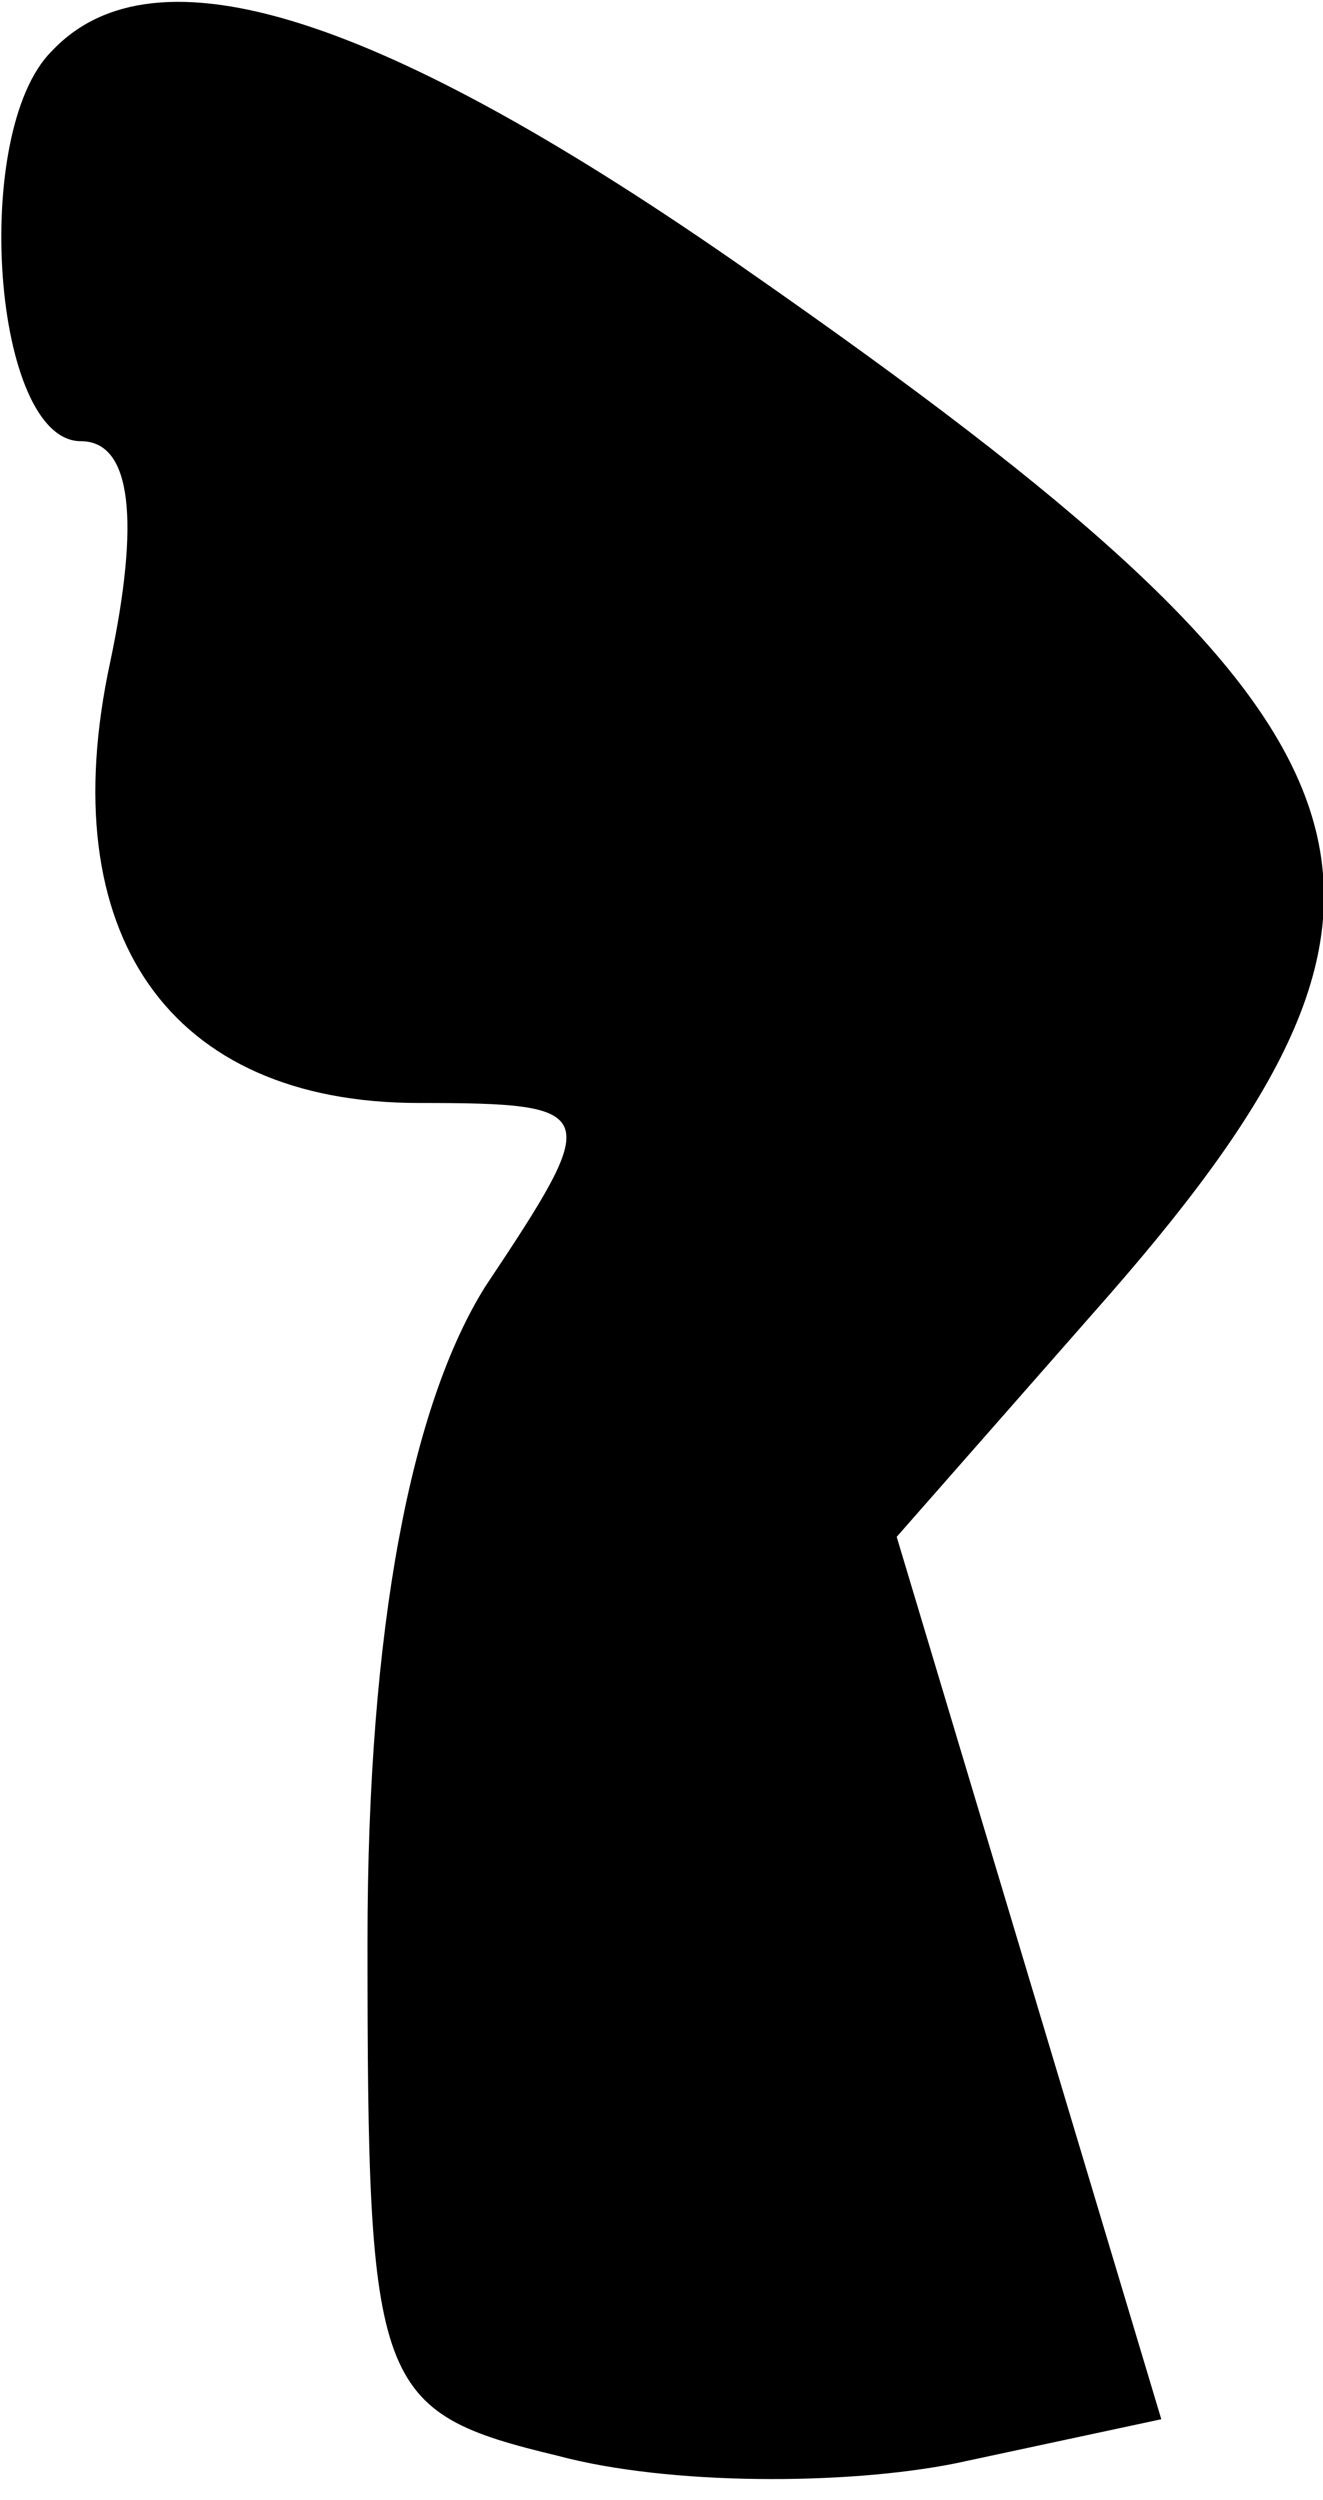 <?xml version="1.0" standalone="no"?>
<!DOCTYPE svg PUBLIC "-//W3C//DTD SVG 20010904//EN"
 "http://www.w3.org/TR/2001/REC-SVG-20010904/DTD/svg10.dtd">
<svg version="1.0" xmlns="http://www.w3.org/2000/svg"
 width="18pt" height="34pt" viewBox="0 0 18 34"
 preserveAspectRatio="xMidYMid meet">
<g transform="translate(0,34) scale(0.1,-0.1)"
fill="#000000" stroke="none">
<path fill="#000000" stroke="none" d="M7 333 c-11 -11 -8 -53 4 -53 7 0 8
-11 4 -30 -8 -37 8 -60 42 -60 25 0 25 -1 9 -25 -10 -16 -16 -46 -16 -89 0
-61 1 -64 26 -70 15 -4 39 -4 54 -1 l28 6 -18 60 -18 60 29 33 c48 55 40 77
-49 139 -50 35 -81 45 -95 30z"/>
</g>
</svg>
